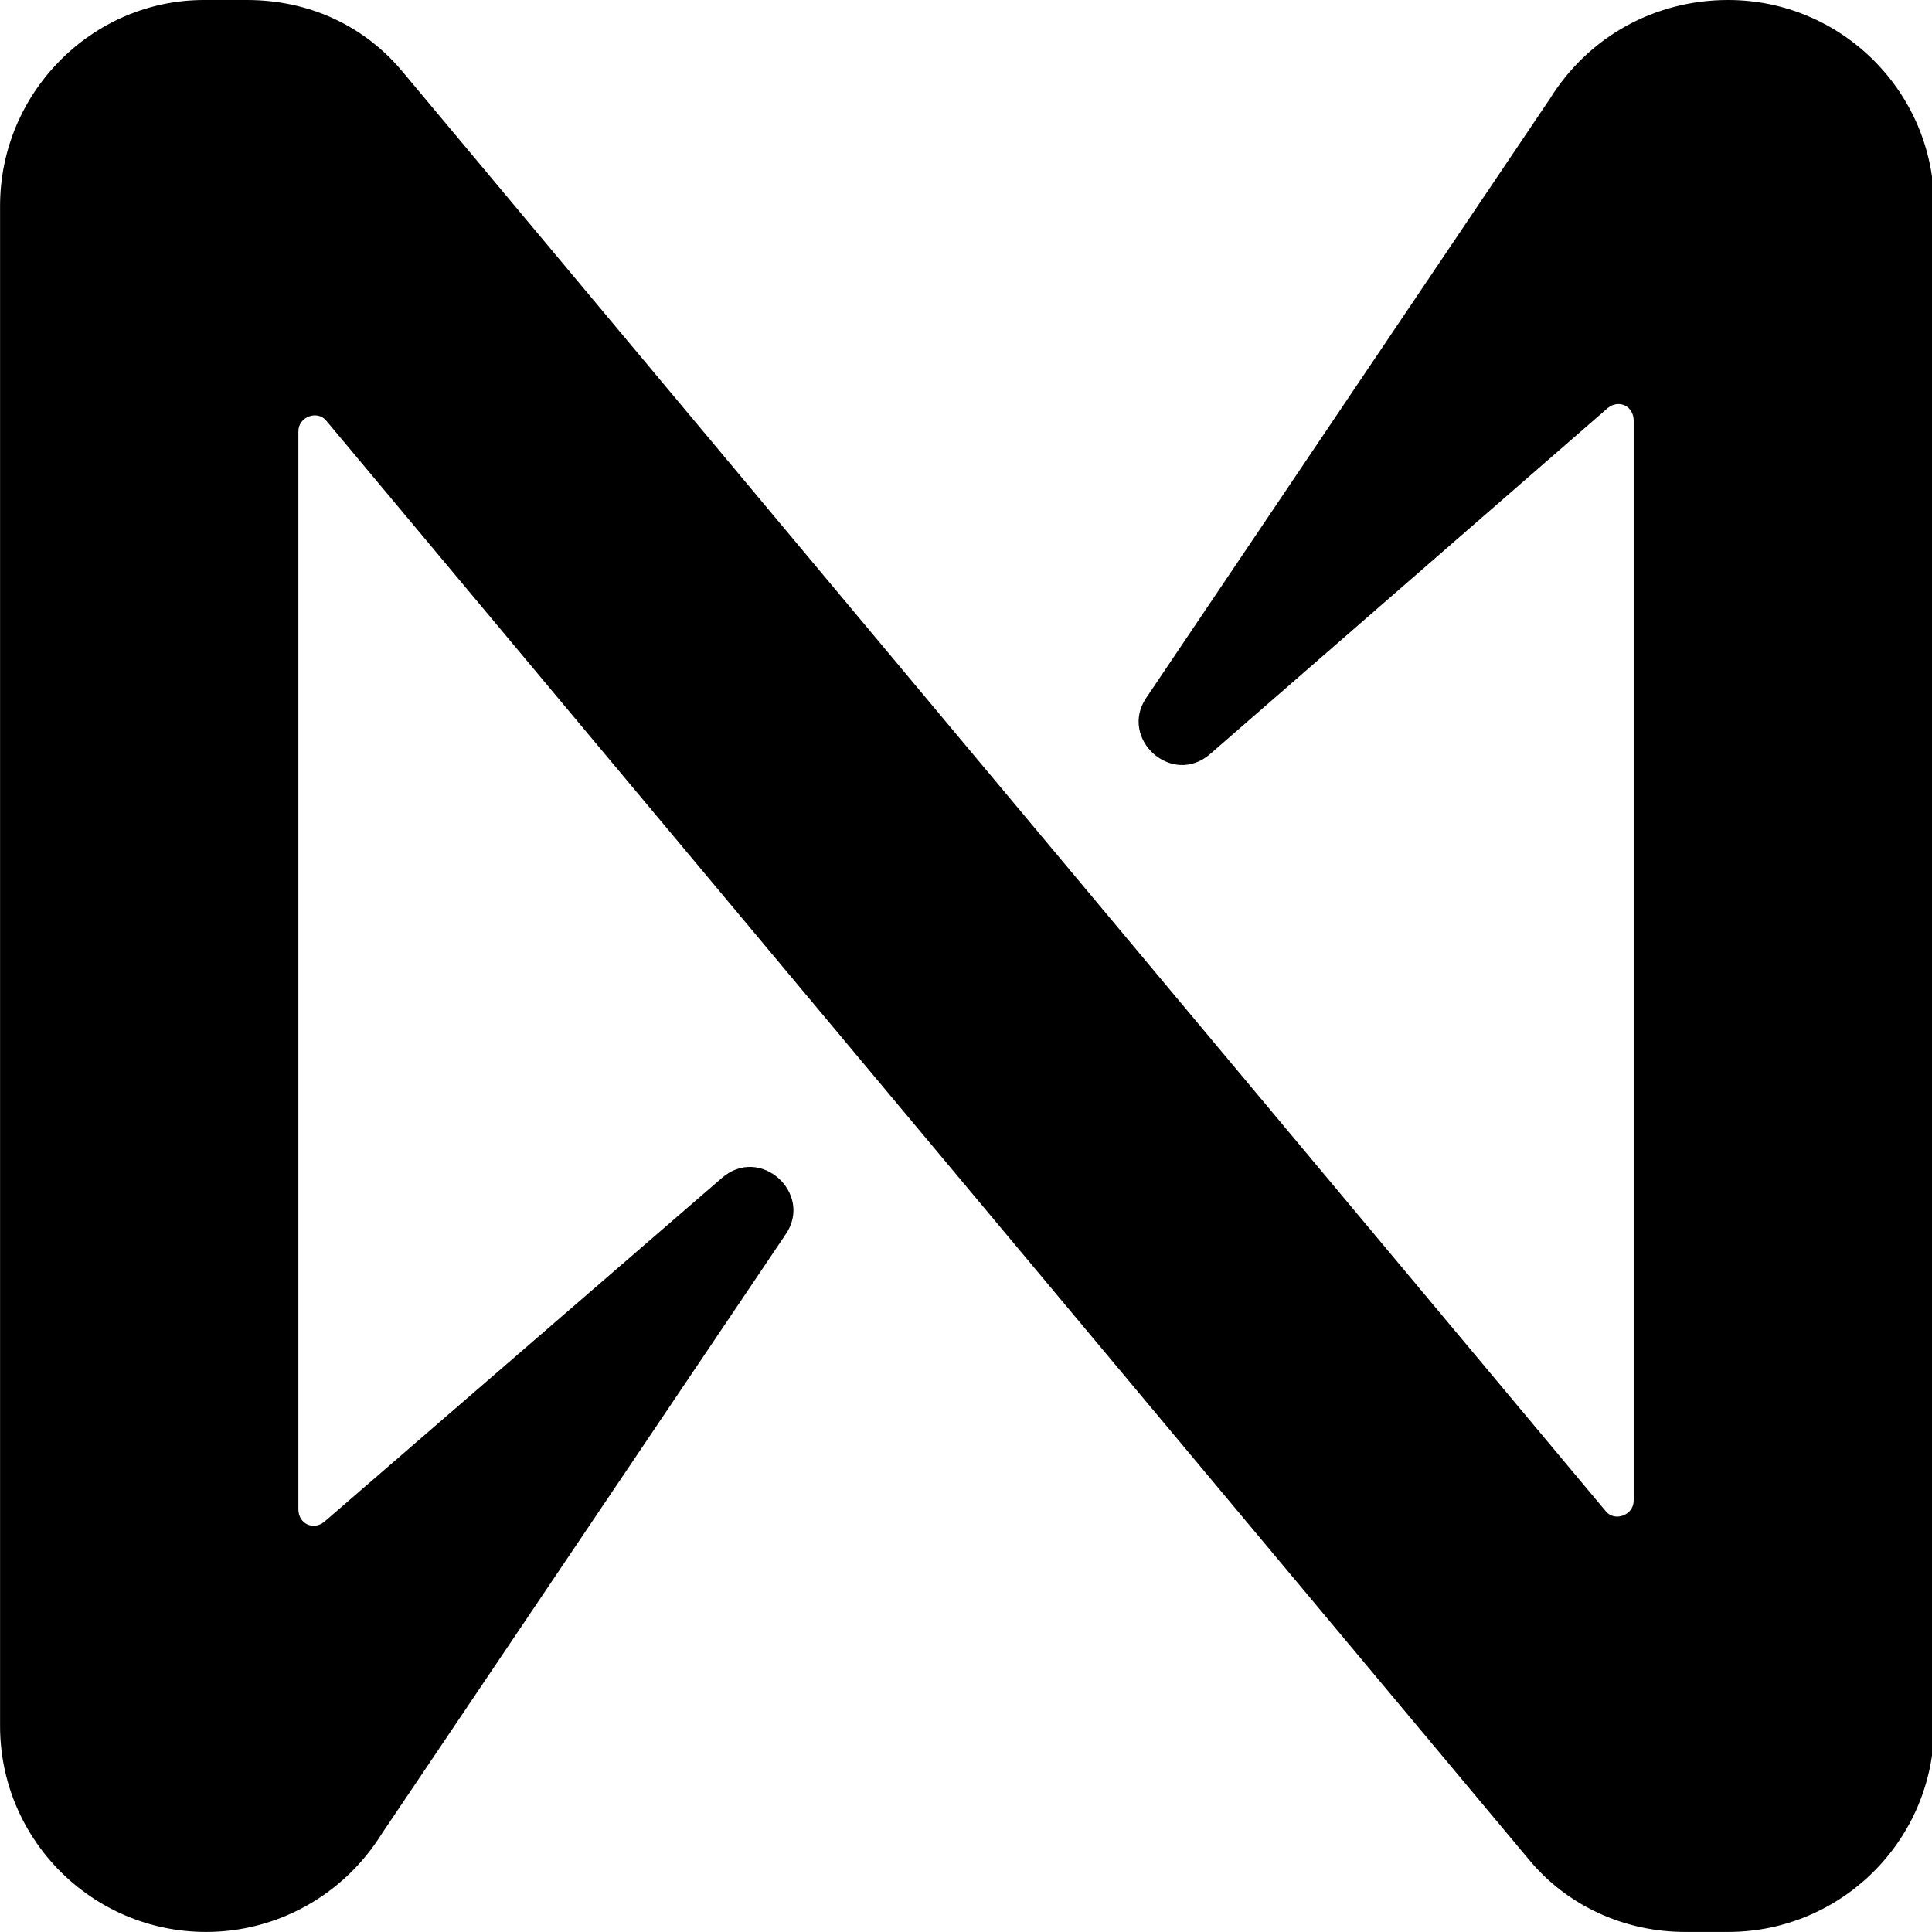 <!-- Generated by IcoMoon.io -->
<svg version="1.1" xmlns="http://www.w3.org/2000/svg" viewBox="0 0 32 32">
<title>near</title>
<path d="M25.671 1.636l-6.684 9.92c-0.462 0.676 0.427 1.493 1.067 0.924l6.578-5.724c0.178-0.142 0.427-0.036 0.427 0.213v17.884c0 0.249-0.32 0.356-0.462 0.178l-19.911-23.822c-0.64-0.782-1.564-1.209-2.596-1.209h-0.711c-1.849 0-3.378 1.529-3.378 3.413v25.173c0 1.884 1.529 3.413 3.413 3.413 1.173 0 2.276-0.604 2.916-1.636l6.684-9.92c0.462-0.676-0.427-1.493-1.067-0.924l-6.578 5.689c-0.178 0.142-0.427 0.036-0.427-0.213v-17.849c0-0.249 0.32-0.356 0.462-0.178l19.911 23.822c0.64 0.782 1.6 1.209 2.596 1.209h0.711c1.884 0 3.413-1.529 3.413-3.413v-25.173c0-1.884-1.529-3.413-3.413-3.413-1.209 0-2.311 0.604-2.951 1.636z"></path>
</svg>
